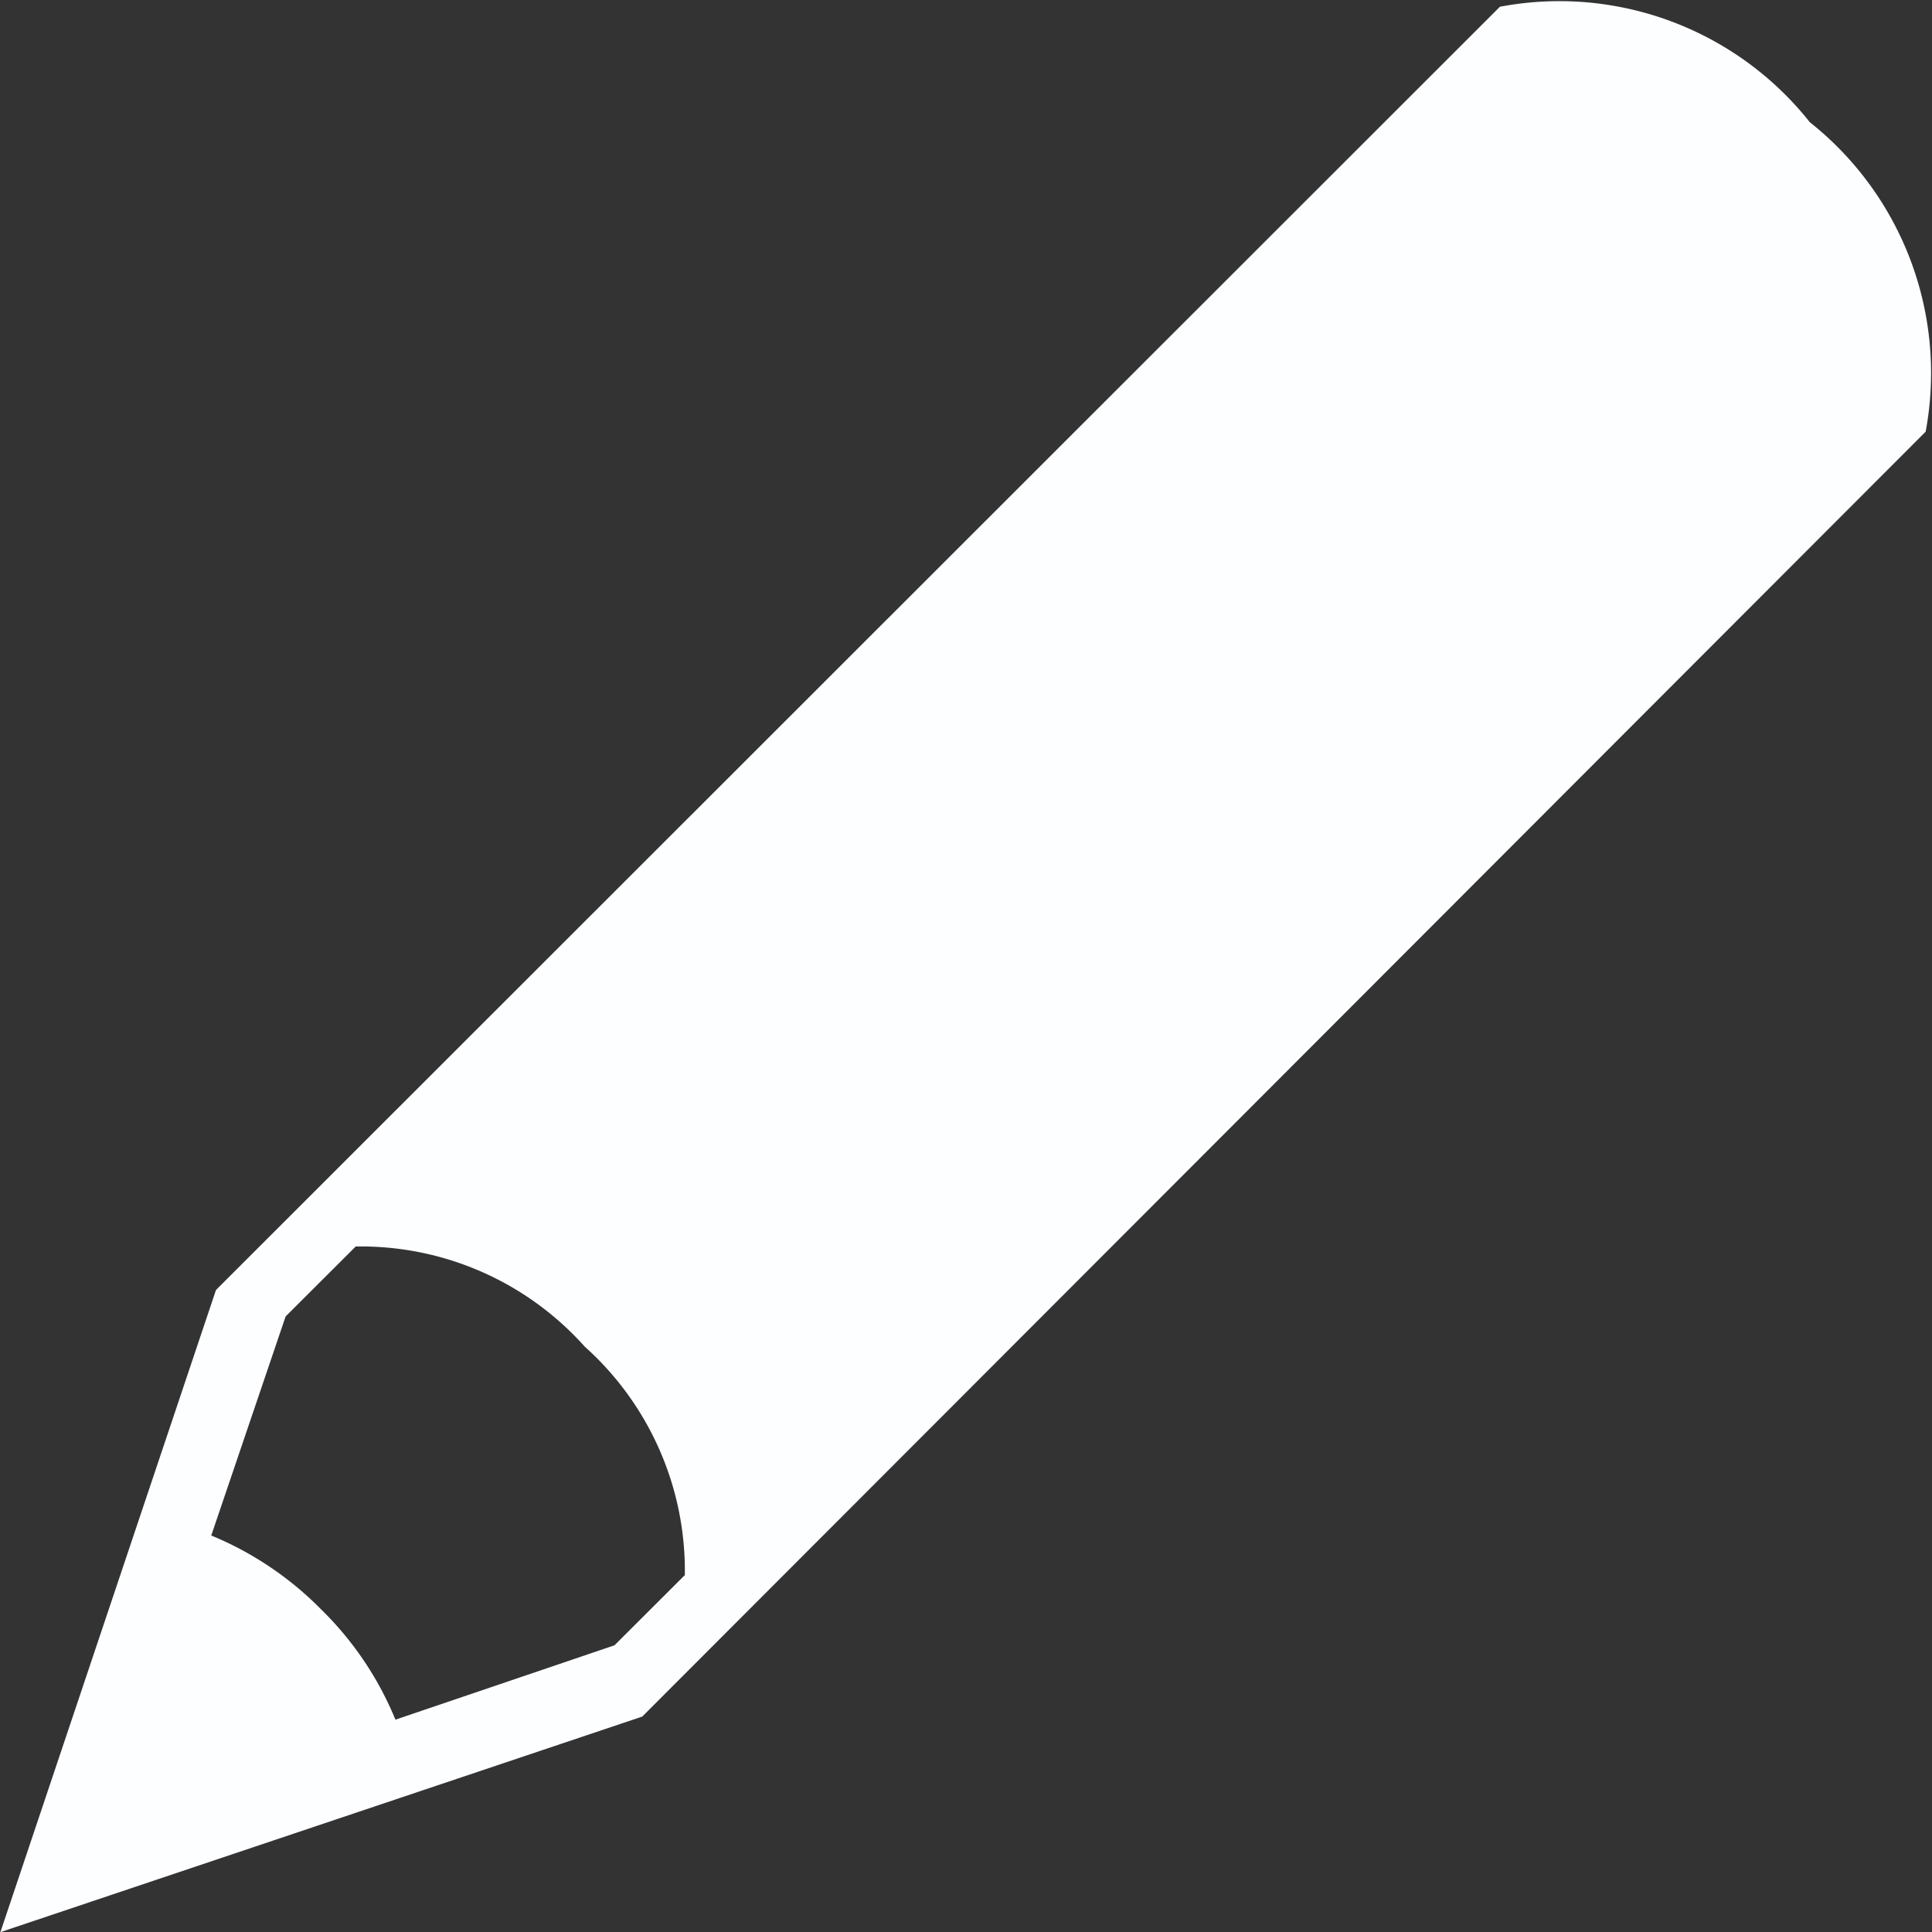 <svg xmlns="http://www.w3.org/2000/svg" id="prefix__new-message" width="14.34" height="14.34" viewBox="0 0 14.34 14.34">
    <rect x="0" y="0" width="14.34" height="14.34" fill="#333333" stroke="none"/>
    <path id="prefix__new-message-2" d="M19.24 2.514a2.372 2.372 0 0 0-2.3-.857l-9.53 9.525-1.6 4.766 4.764-1.6L20.1 4.811a2.376 2.376 0 0 0-.86-2.297zM10.888 13.3l-.52.519-1.626.552a2.437 2.437 0 0 0-.55-.817 2.465 2.465 0 0 0-.817-.55l.552-1.626.52-.519a2.227 2.227 0 0 1 1.7.743 2.233 2.233 0 0 1 .743 1.7z" data-name="new-message" transform="translate(-5.807 -1.607)" style="fill:#fdfeff"/>
</svg>
